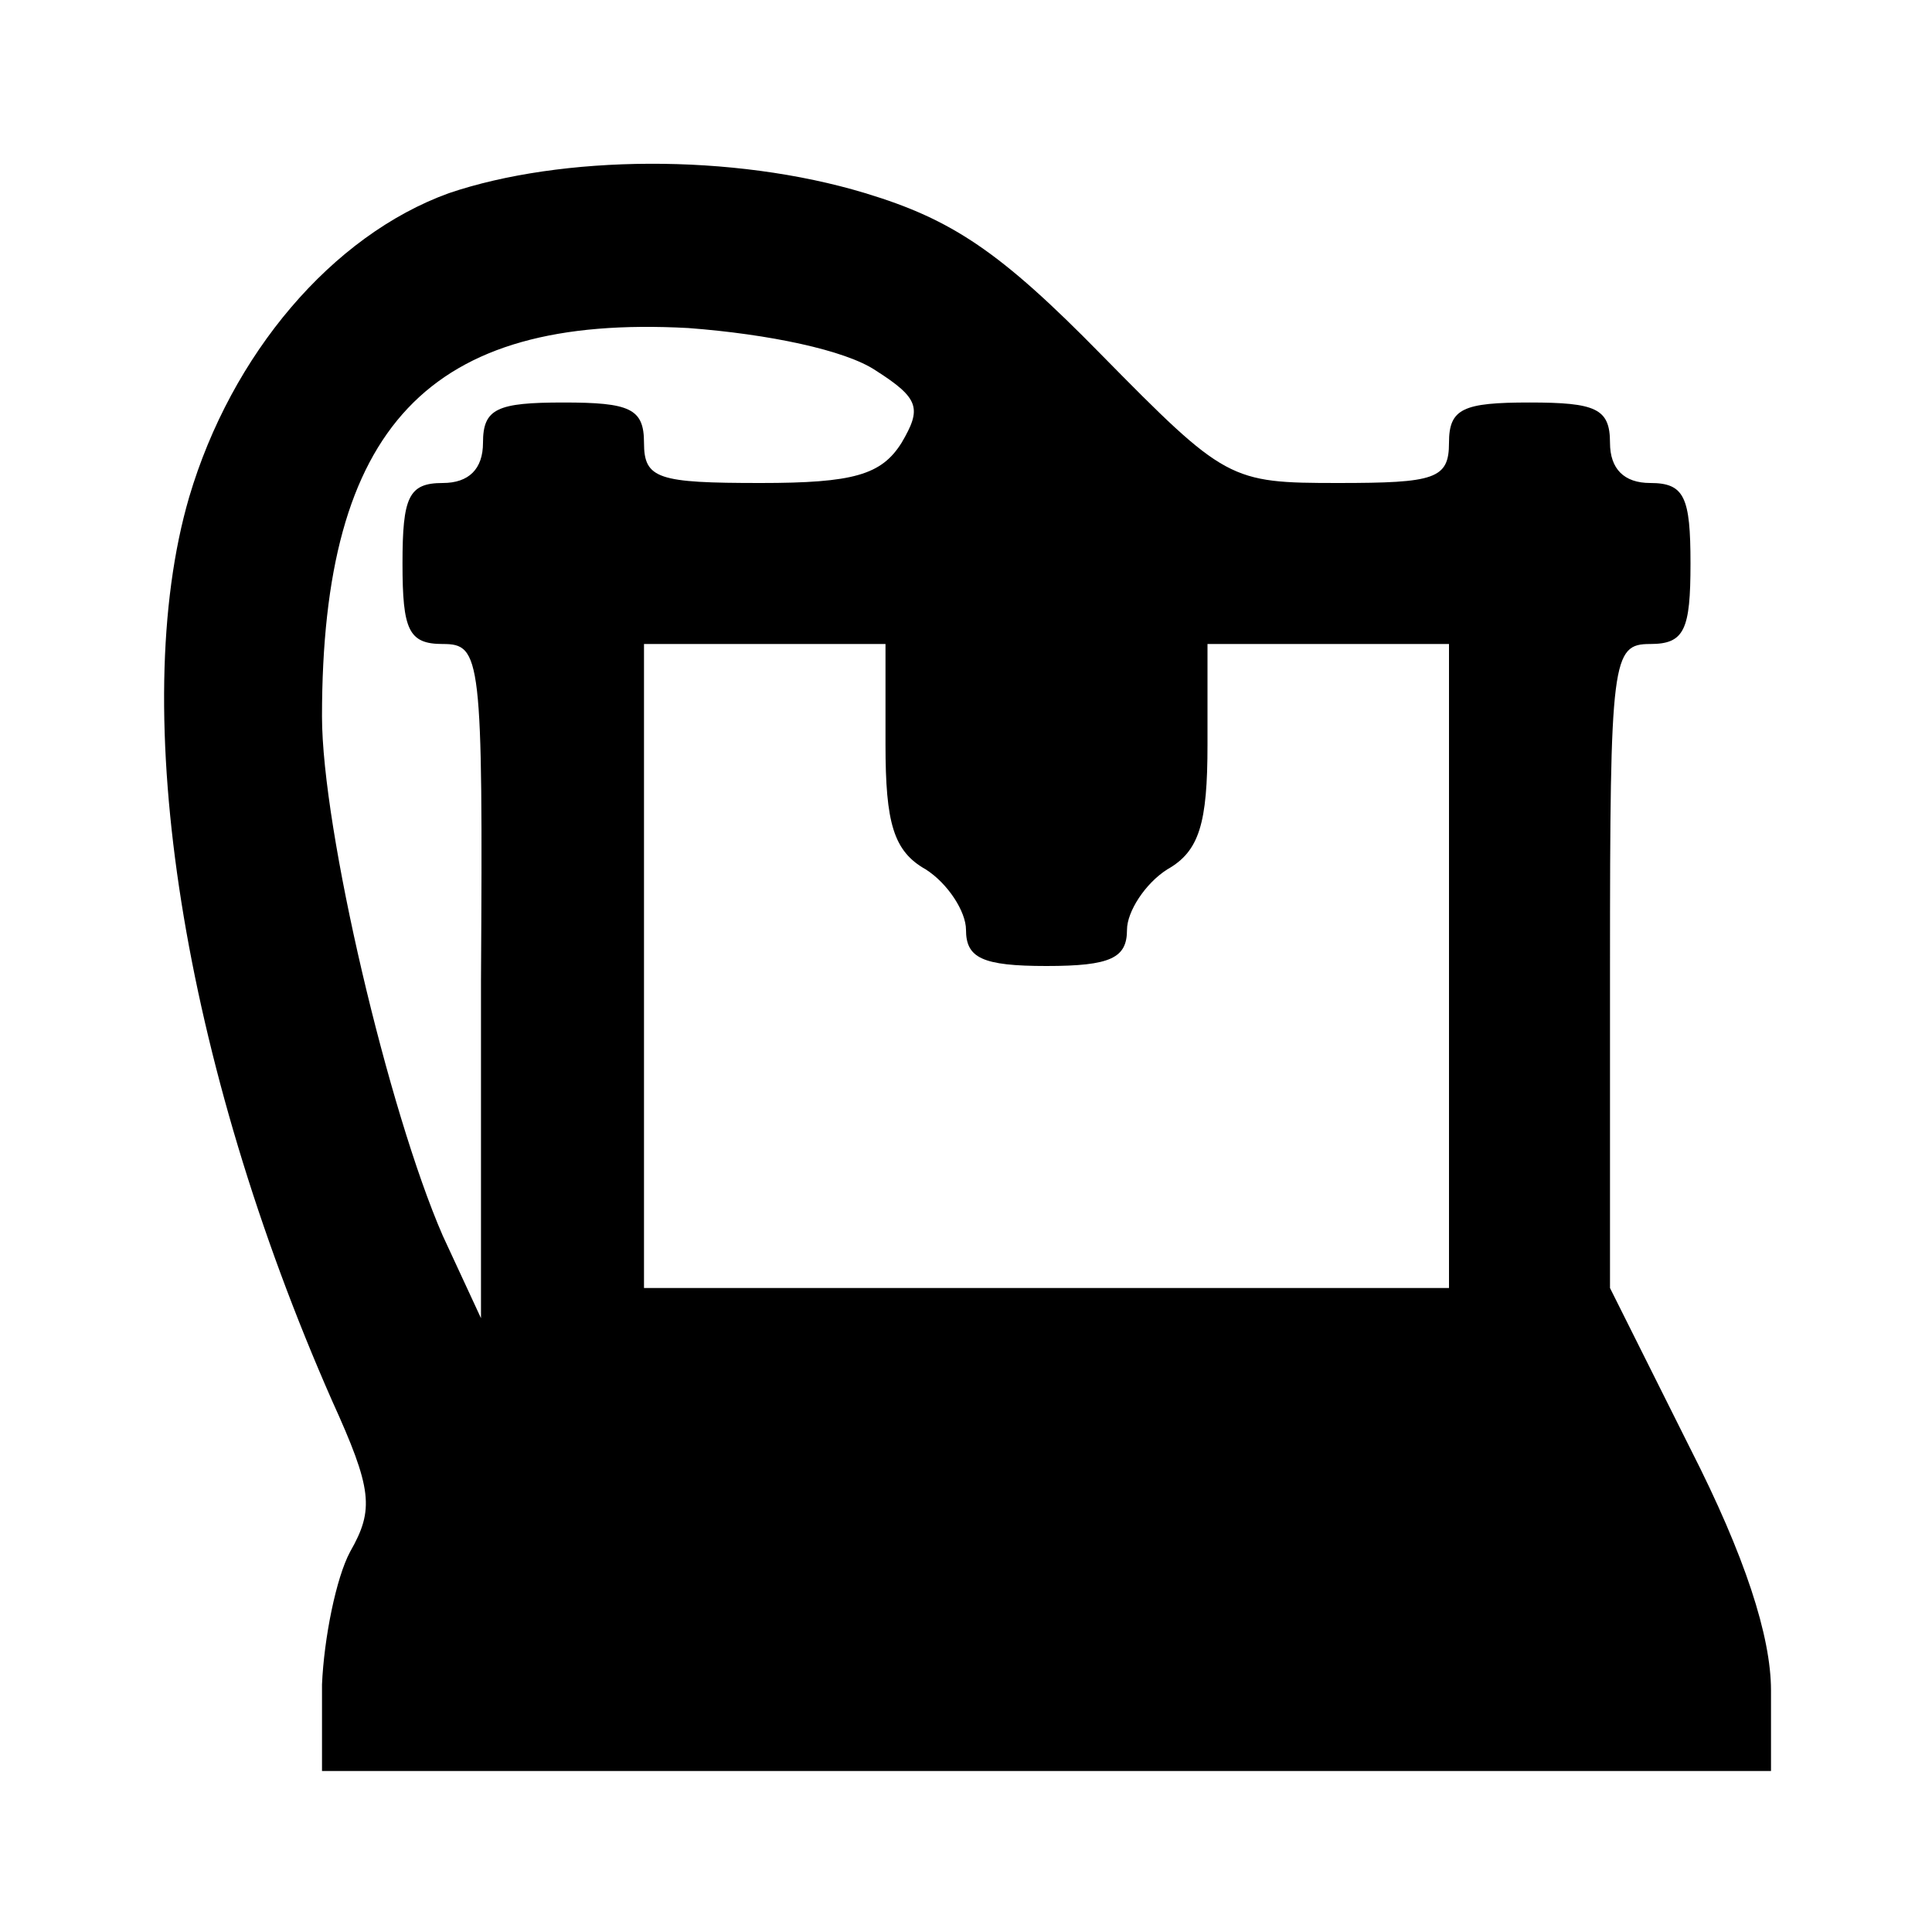 <?xml version="1.0" standalone="no"?>
<!DOCTYPE svg PUBLIC "-//W3C//DTD SVG 20010904//EN"
 "http://www.w3.org/TR/2001/REC-SVG-20010904/DTD/svg10.dtd">
<svg version="1.0" xmlns="http://www.w3.org/2000/svg"
 width="96pt" height="96pt" viewBox="0 0 96 96"
 preserveAspectRatio="xMidYMid meet">

<g transform="translate(0,96) scale(0.1,-0.1)"
fill="#000000" stroke="none">
<path d="M223 864 c-58 -21 -108 -80 -129 -151 -31 -106 -3 -281 71 -449 20
-44 21 -54 9 -75 -7 -13 -13 -43 -14 -66 l0 -43 360 0 360 0 0 40 c0 27 -13
67 -40 120 l-40 80 0 160 c0 153 1 160 20 160 17 0 20 7 20 40 0 33 -3 40 -20
40 -13 0 -20 7 -20 20 0 17 -7 20 -40 20 -33 0 -40 -3 -40 -20 0 -18 -7 -20
-55 -20 -54 0 -56 1 -118 64 -50 51 -74 67 -117 80 -66 20 -151 19 -207 0z
m212 -88 c22 -14 23 -19 13 -36 -10 -16 -24 -20 -70 -20 -51 0 -58 2 -58 20 0
17 -7 20 -40 20 -33 0 -40 -3 -40 -20 0 -13 -7 -20 -20 -20 -17 0 -20 -7 -20
-40 0 -33 3 -40 20 -40 19 0 20 -6 19 -167 l0 -168 -19 41 c-27 62 -60 202
-60 258 0 144 53 200 182 193 40 -3 78 -11 93 -21z m5 -186 c0 -39 4 -53 20
-62 11 -7 20 -21 20 -30 0 -14 8 -18 40 -18 32 0 40 4 40 18 0 9 9 23 20 30
16 9 20 23 20 62 l0 50 60 0 60 0 0 -160 0 -160 -200 0 -200 0 0 160 0 160 60
0 60 0 0 -50z"/>
</g>
</svg>
